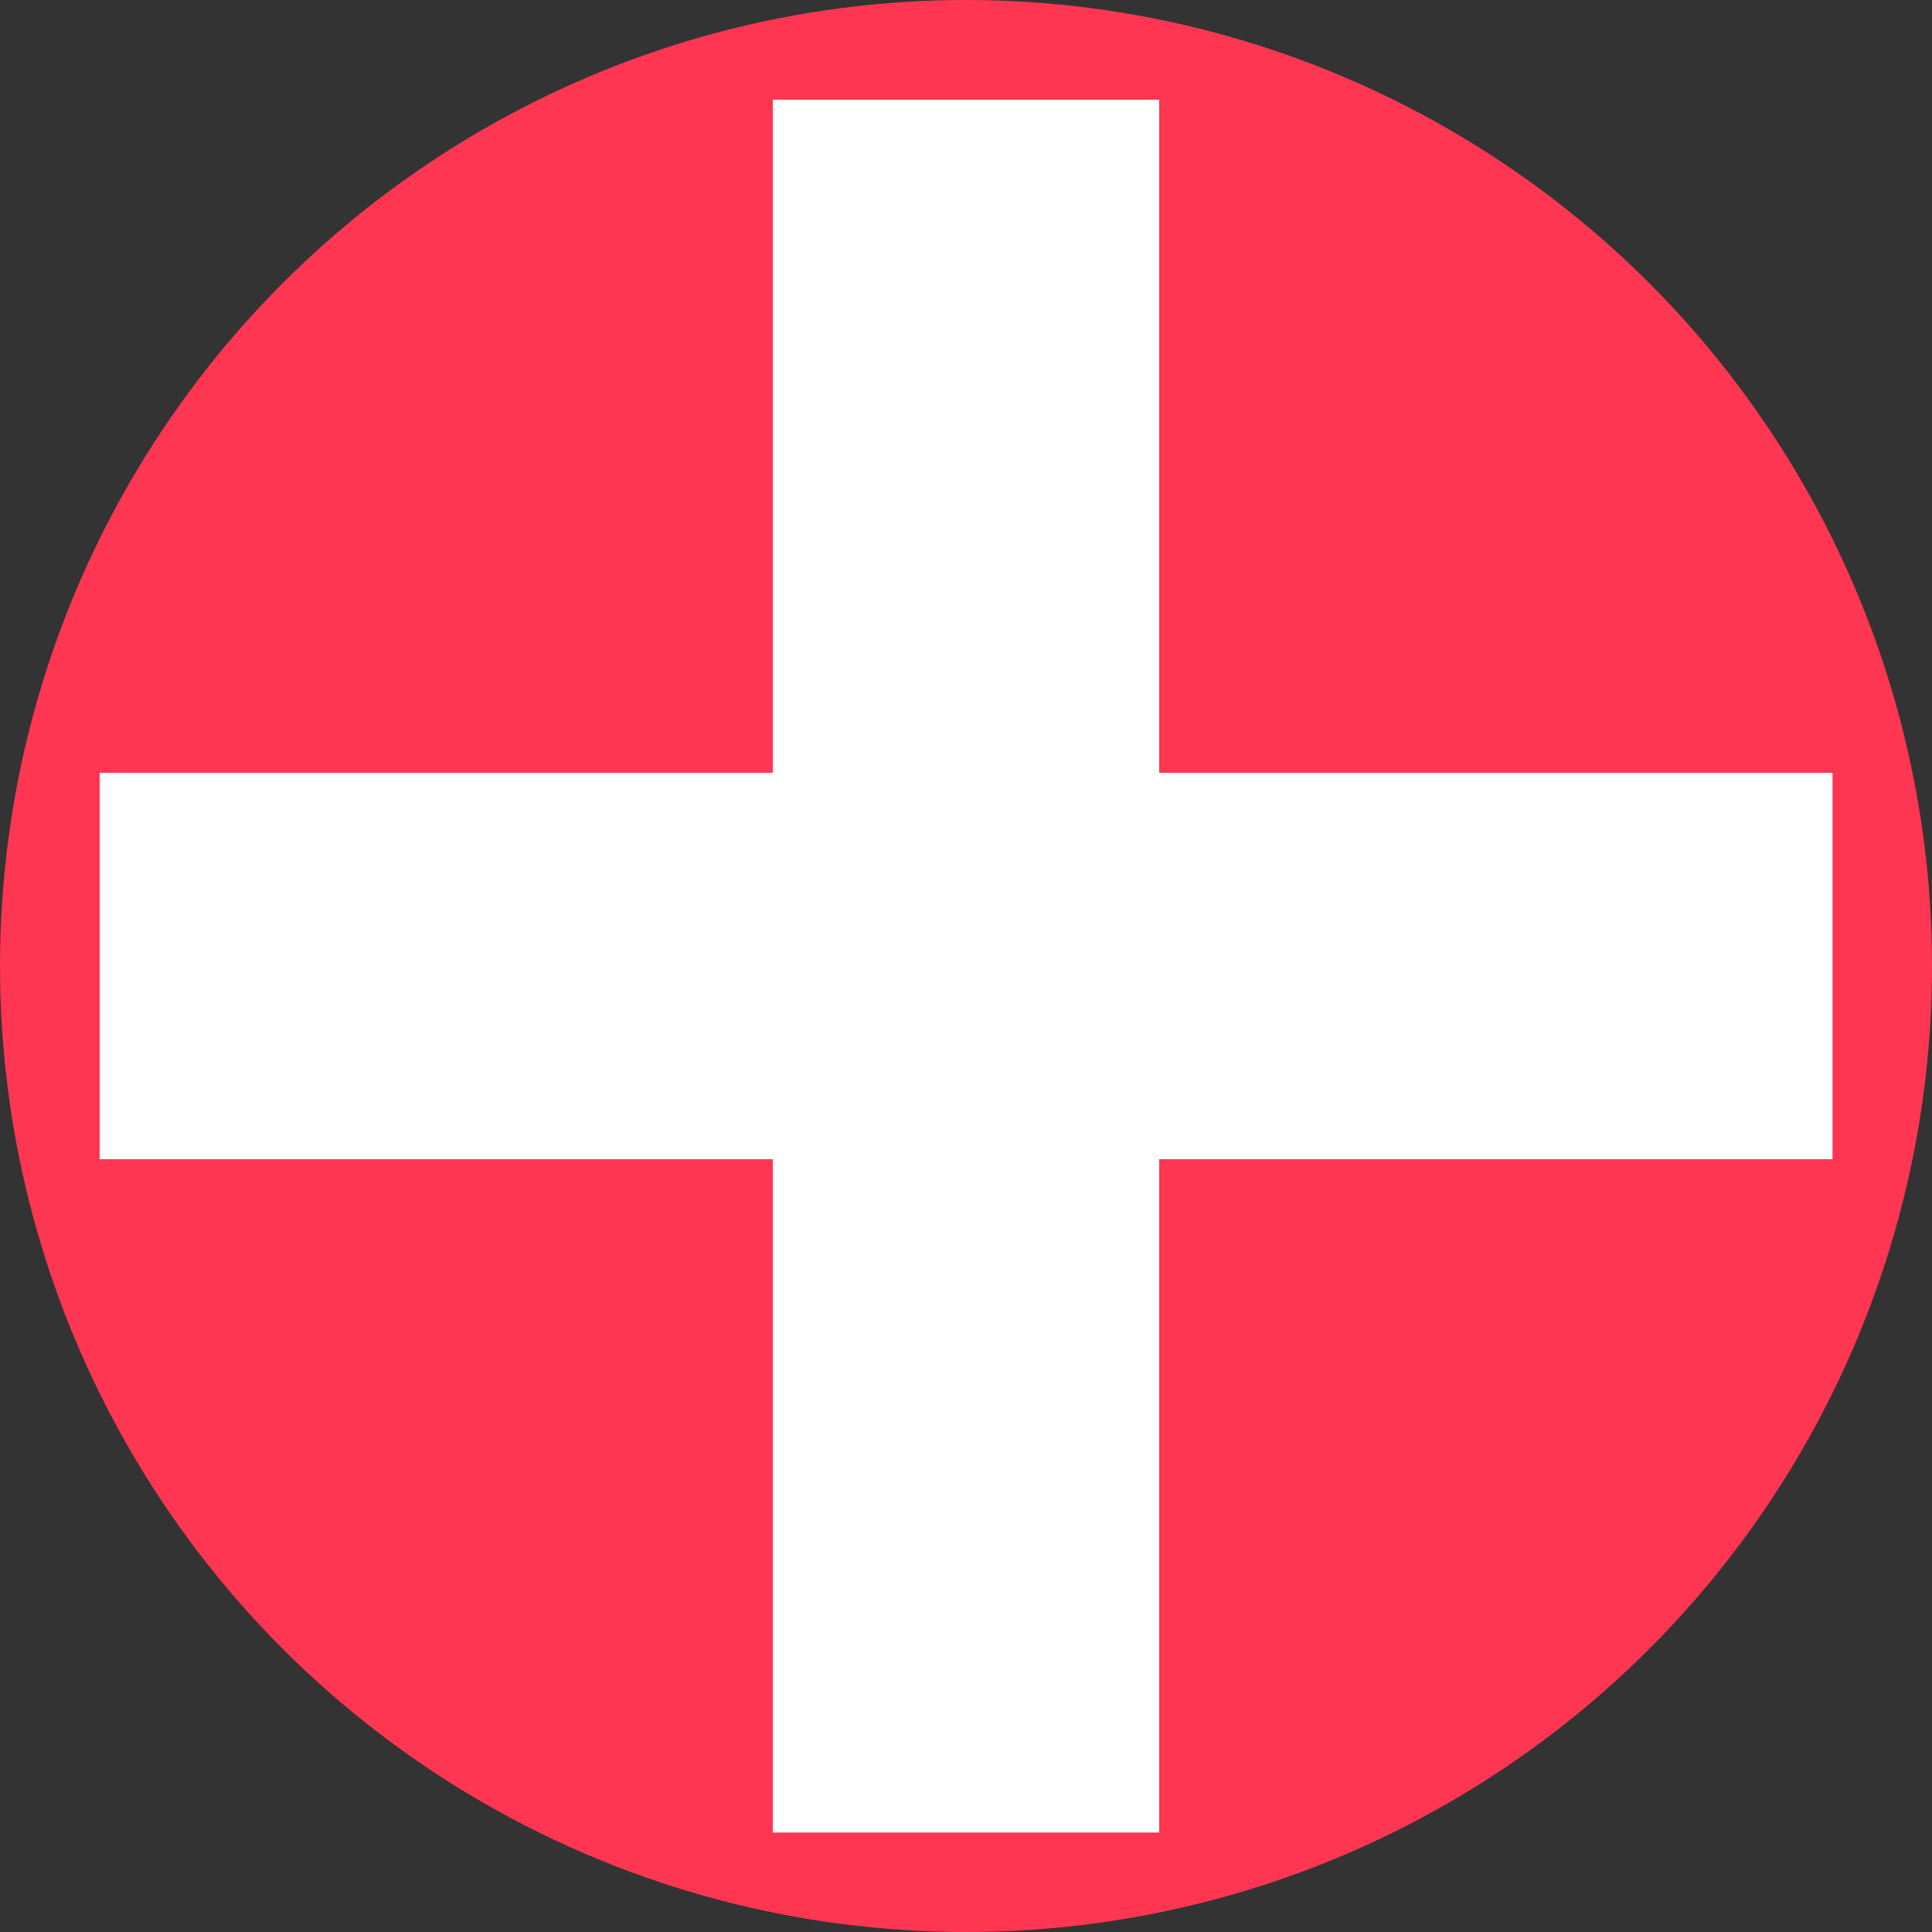 <?xml version="1.0" encoding="utf-8"?>
<!-- Generator: Adobe Illustrator 16.0.0, SVG Export Plug-In . SVG Version: 6.00 Build 0)  -->
<!DOCTYPE svg PUBLIC "-//W3C//DTD SVG 1.1//EN" "http://www.w3.org/Graphics/SVG/1.1/DTD/svg11.dtd">
<svg version="1.1" xmlns="http://www.w3.org/2000/svg" xmlns:xlink="http://www.w3.org/1999/xlink" x="0px" y="0px" width="10px"
	 height="10px" viewBox="0 0 10 10" enable-background="new 0 0 10 10" xml:space="preserve">
<rect x="0" y="0" width="10" height="10" fill="#333333" stroke="none"/>
<g id="circle">
	<circle fill="#FF3652" cx="5" cy="5" r="5"/>
</g>
<g id="vertical">
	<rect x="4" y="0.516" fill="#FFFFFF" width="2" height="8.969"/>
</g>
<g id="horizontal">
	<rect x="0.516" y="4" fill="#FFFFFF" width="8.969" height="2"/>
</g>
</svg>

